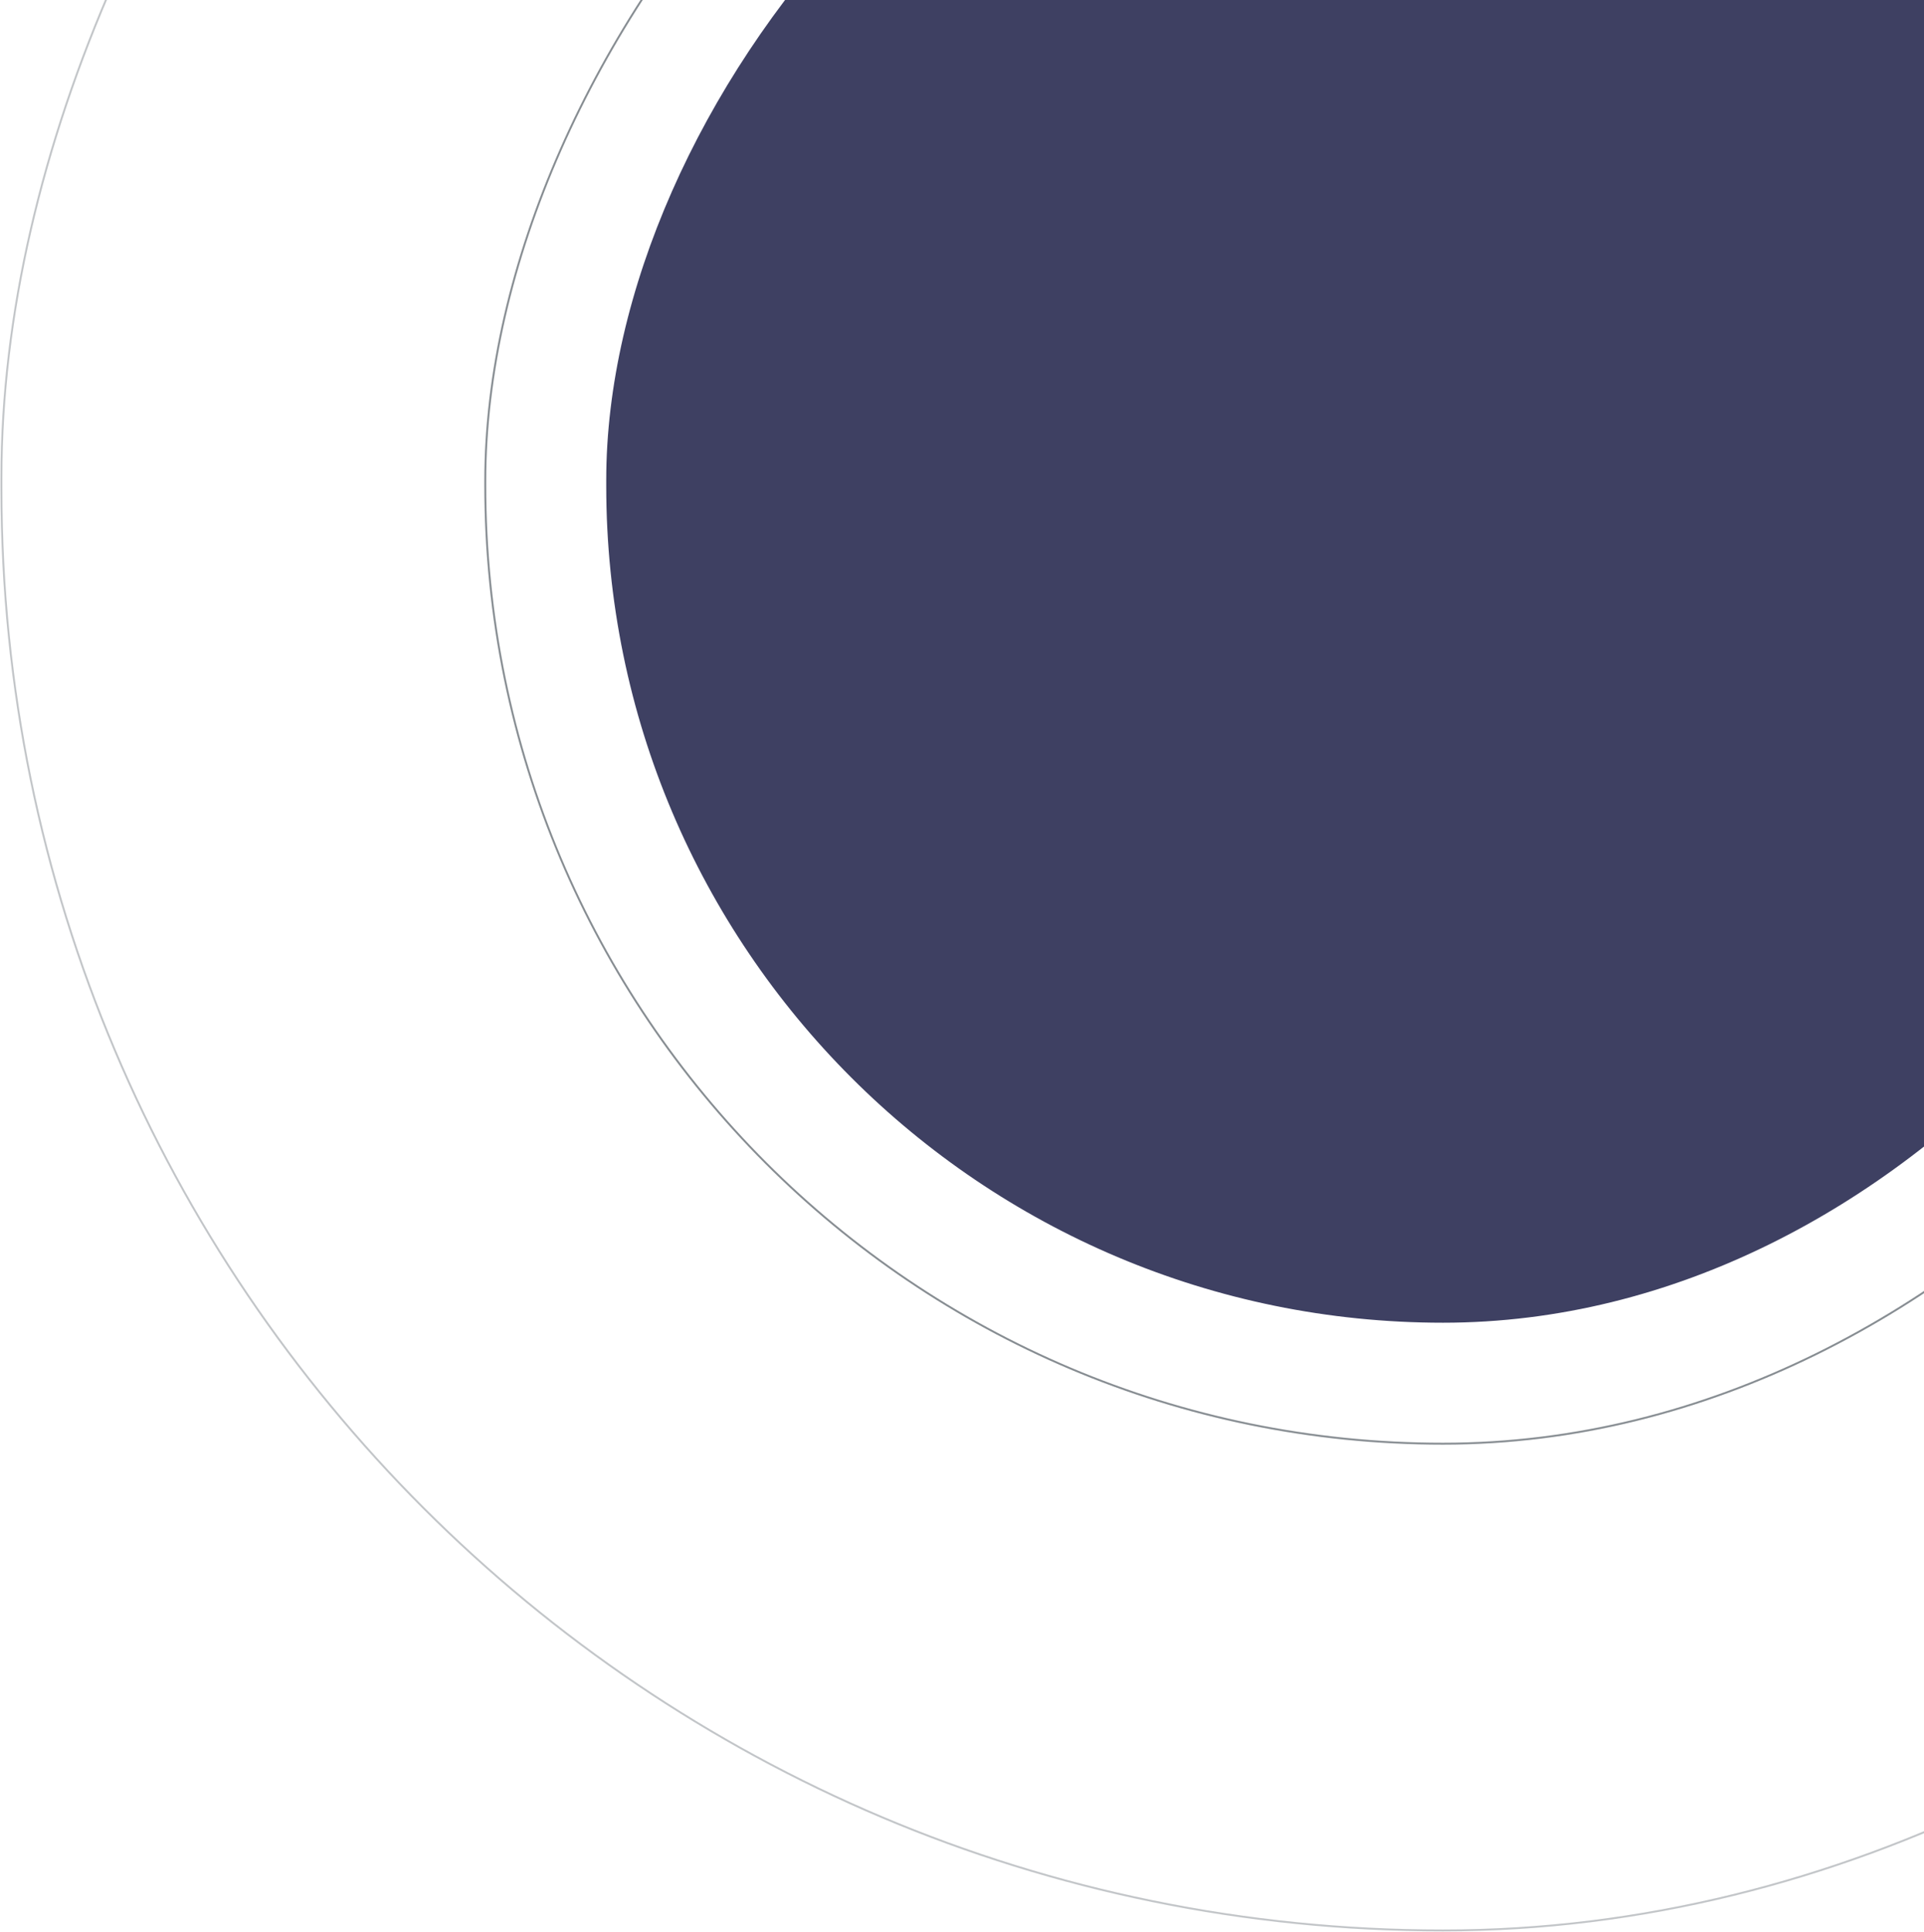 <svg width="1521" height="1527" xmlns="http://www.w3.org/2000/svg">
  <g transform="matrix(1.5 0 0 -1.5 0 1527)" fill="none" fill-rule="evenodd">
    <rect fill="#3E4062" x="319.5" y="321" width="882" height="885" rx="441"/>
    <rect stroke="#878D92" opacity=".5" x=".75" y=".75" width="1519.5" height="1525.5" rx="759.75"/>
    <rect stroke="#878D92" x="255.75" y="257.25" width="1009.5" height="1012.5" rx="505.125"/>
  </g>
</svg>
